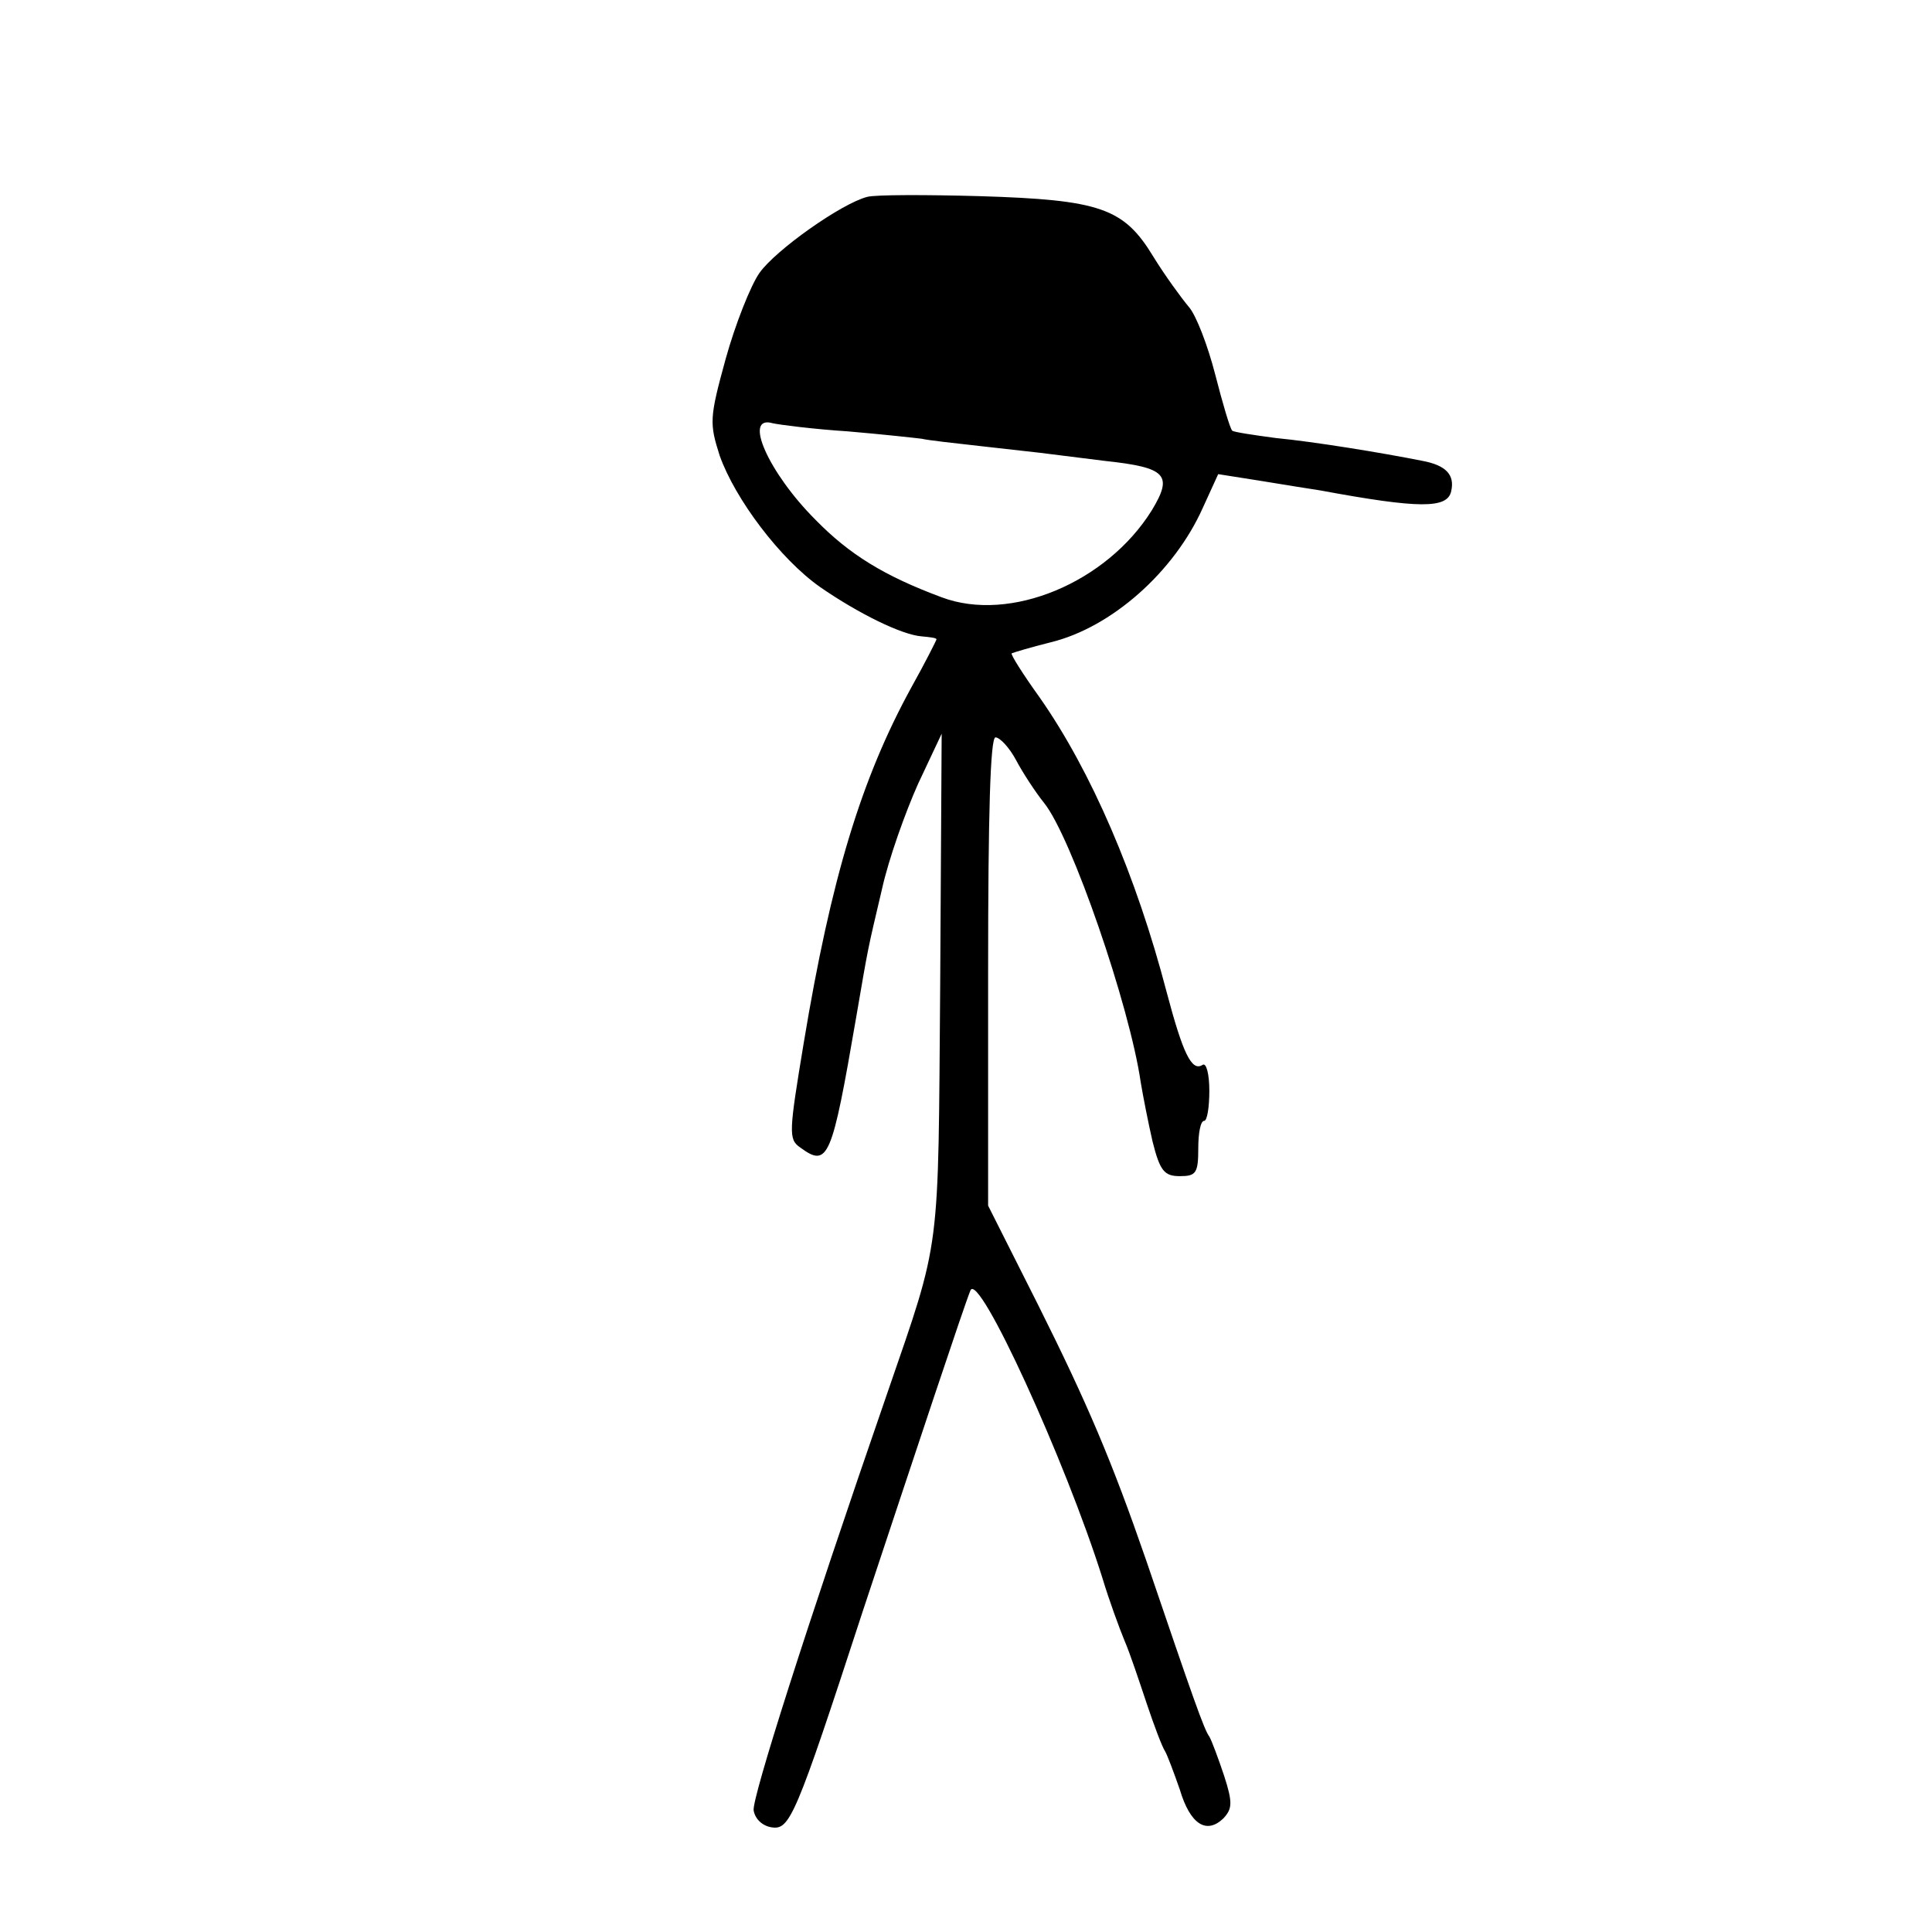 <?xml version="1.0" standalone="no"?>
<!DOCTYPE svg PUBLIC "-//W3C//DTD SVG 20010904//EN"
 "http://www.w3.org/TR/2001/REC-SVG-20010904/DTD/svg10.dtd">
<svg version="1.0" xmlns="http://www.w3.org/2000/svg"
 width="262pt" height="262pt" viewBox="0 0 262 262"
 preserveAspectRatio="xMidYMid meet">
<g transform="translate(0,262) scale(0.1,-0.1)"
fill="#000000" stroke="none">
<path d="M1176 2353 c-35 -9 -124 -72 -146 -103 -12 -17 -33 -70 -46 -117 -22
-80 -22 -87 -8 -131 21 -59 82 -140 136 -178 52 -36 111 -65 138 -67 11 -1 20
-2 20 -4 0 -1 -15 -31 -34 -65 -68 -124 -109 -259 -146 -482 -20 -121 -21
-131 -5 -142 38 -28 43 -16 76 176 17 99 15 89 35 174 9 41 32 105 49 143 l32
68 -2 -340 c-3 -372 2 -340 -72 -555 -111 -321 -183 -548 -181 -565 2 -12 12
-21 24 -23 25 -4 32 11 124 293 73 220 137 413 146 435 11 27 129 -231 179
-390 9 -30 23 -68 30 -85 7 -16 20 -55 30 -85 10 -30 21 -59 25 -65 3 -5 12
-29 20 -52 14 -47 36 -61 59 -39 12 13 13 21 1 58 -8 24 -17 48 -20 53 -7 9
-22 52 -86 240 -46 133 -79 211 -146 345 l-68 135 0 317 c0 215 3 318 10 318
6 0 19 -14 28 -31 9 -17 26 -43 38 -58 37 -46 116 -275 131 -379 3 -18 10 -54
16 -80 10 -40 16 -47 37 -47 22 0 25 4 25 38 0 20 3 37 8 37 4 0 7 18 7 41 0
22 -4 38 -9 35 -15 -10 -27 16 -49 99 -41 157 -102 299 -172 399 -23 32 -40
59 -38 60 2 1 25 8 53 15 82 20 167 95 206 182 l21 46 57 -9 c31 -5 67 -11 81
-13 135 -25 173 -25 178 -1 5 22 -7 35 -39 41 -55 11 -147 26 -199 31 -30 4
-57 8 -59 10 -3 3 -13 37 -23 76 -10 39 -26 81 -36 92 -10 12 -32 42 -48 68
-40 66 -72 77 -236 82 -73 2 -141 2 -152 -1z m-26 -318 c47 -4 92 -9 100 -10
8 -2 44 -6 80 -10 36 -4 72 -8 80 -9 8 -1 48 -6 88 -11 84 -9 93 -19 64 -67
-61 -98 -192 -153 -285 -118 -78 29 -125 58 -171 105 -64 64 -99 143 -58 131
9 -2 55 -8 102 -11z"/>
</g>
</svg>
